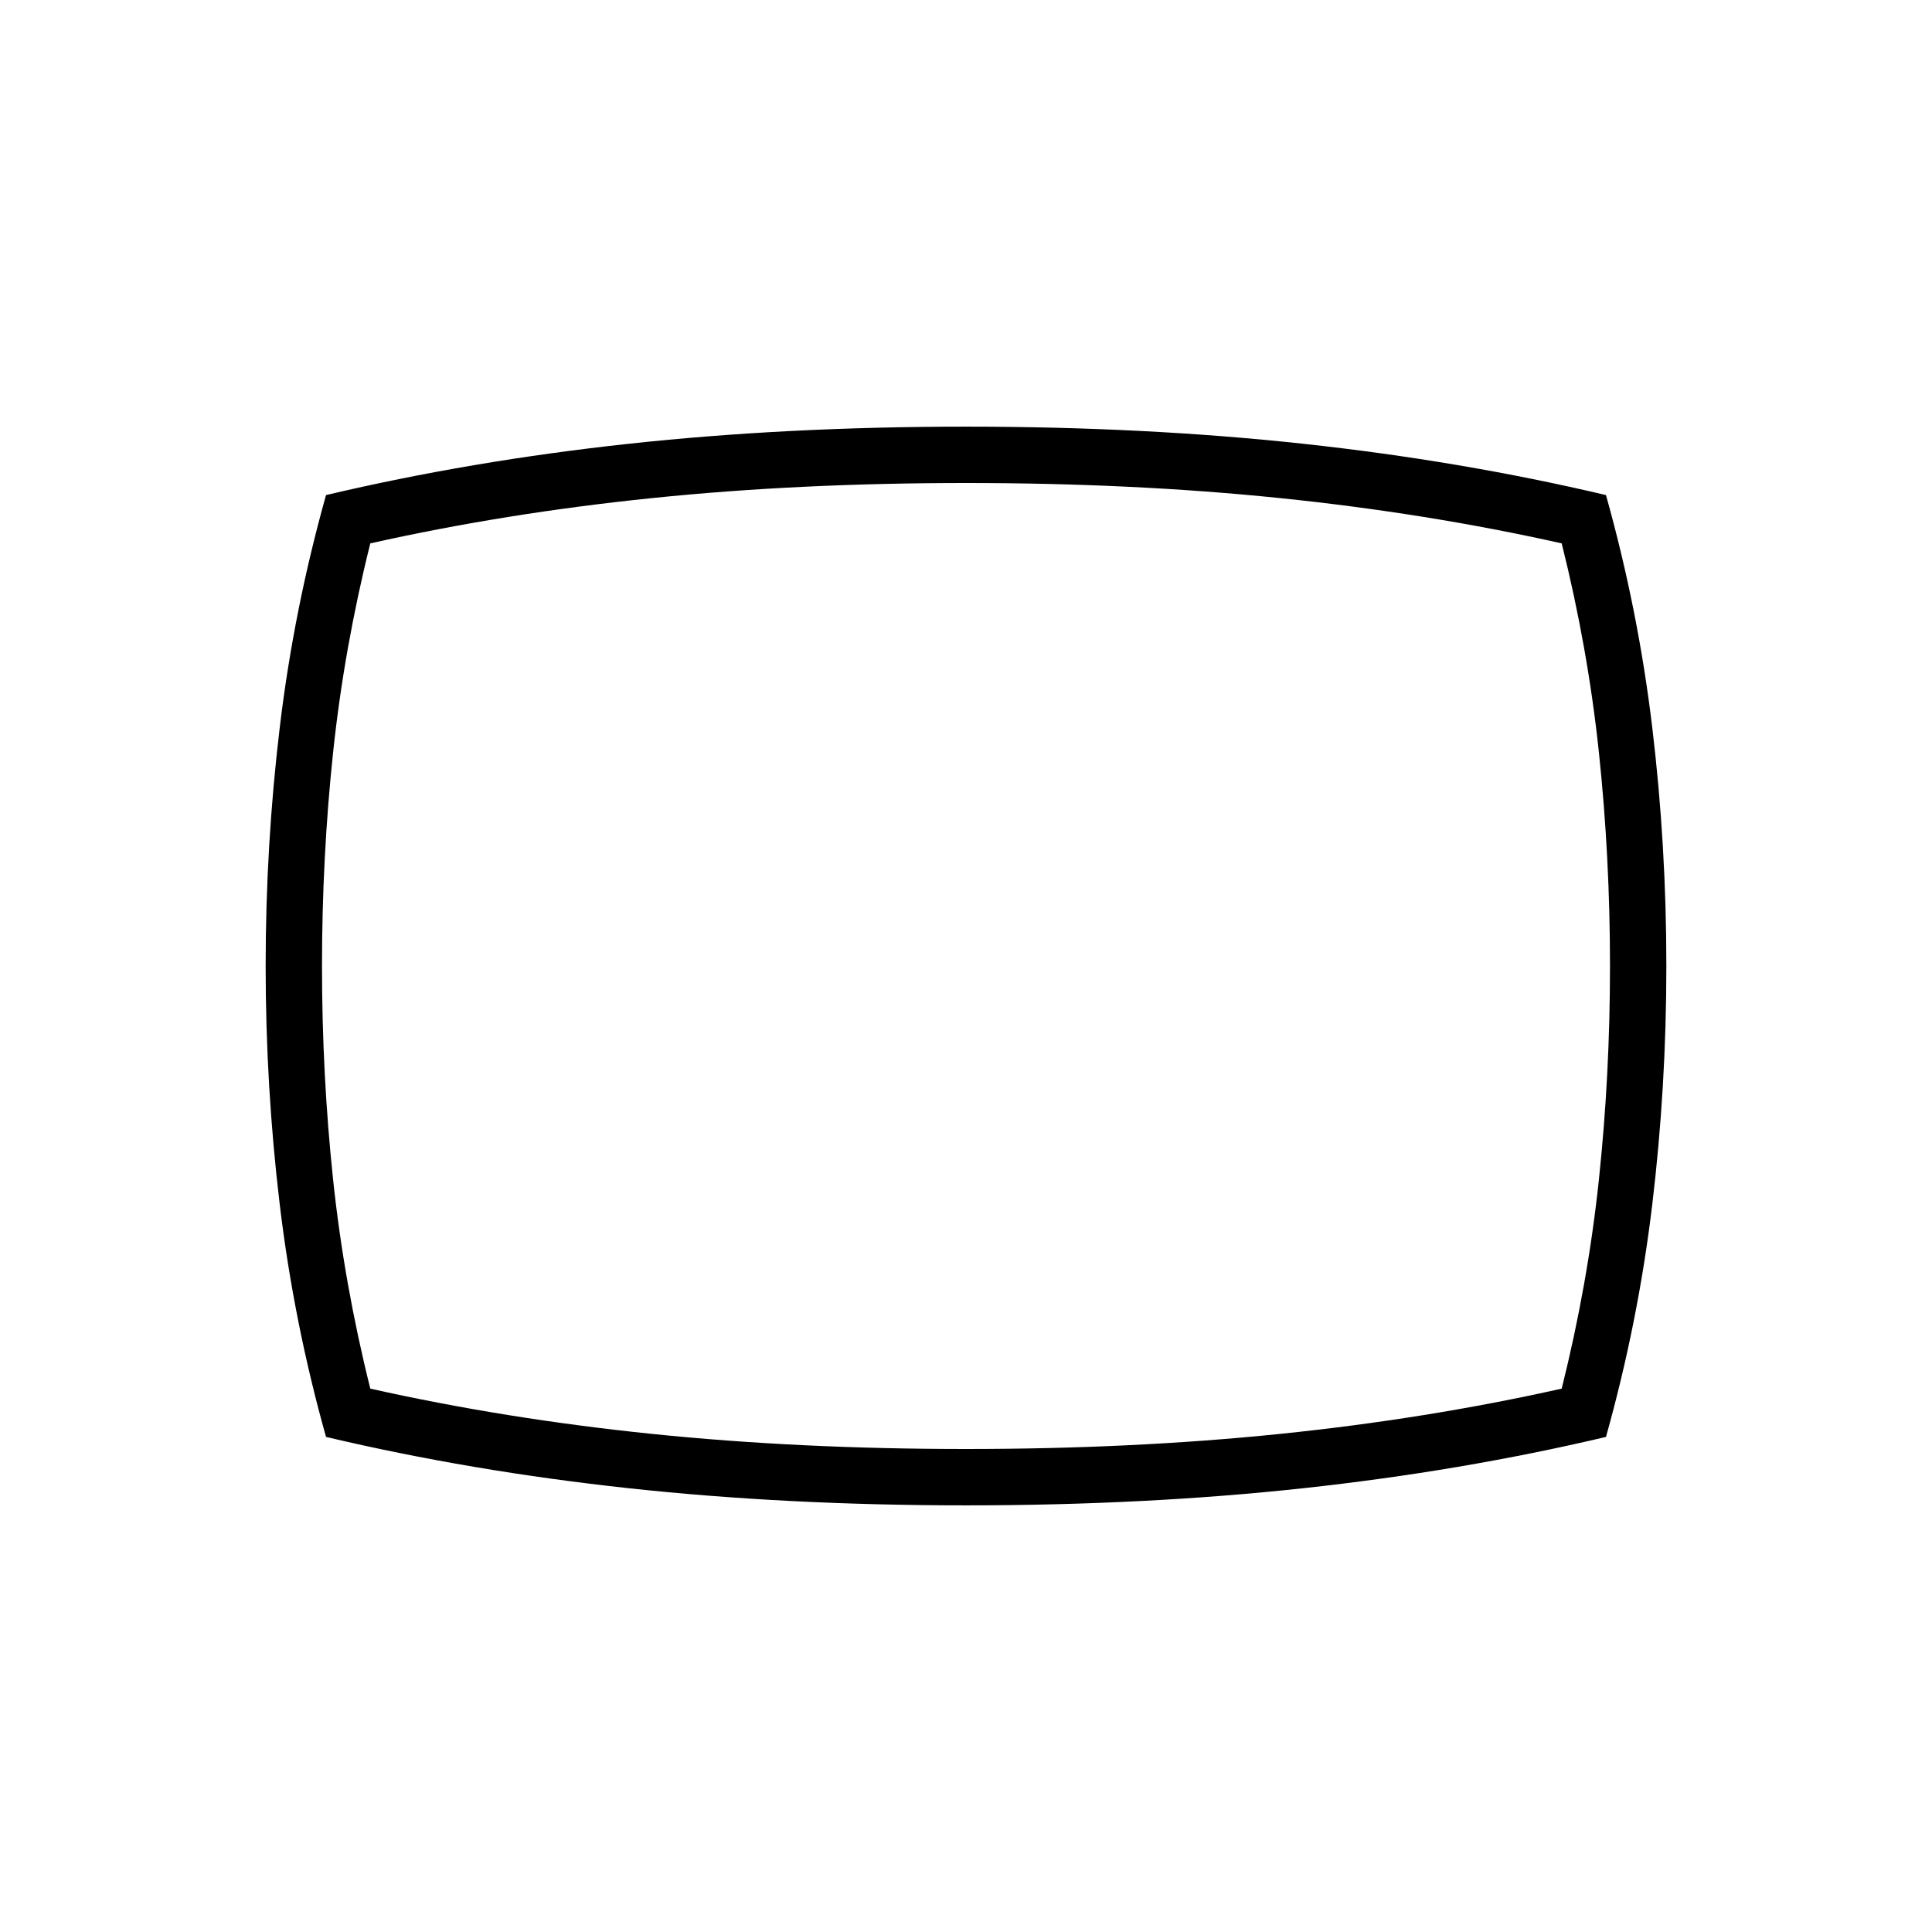 <svg xmlns="http://www.w3.org/2000/svg" height="24" viewBox="0 -960 960 960" width="24"><path d="M480-212q-89 0-167.5-8.5T162-246q-16-57-23-115.5T132-480q0-60 7-118.5T162-714q72-17 150.5-25.5T480-748q89 0 167.5 8.5T798-714q16 57 23 115.5t7 118.5q0 60-7 118.5T798-246q-72 17-150.5 25.5T480-212Zm0-268Zm0 240q83 0 156-7.5T776-270q13-52 18.5-104t5.5-106q0-54-5.5-106T776-690q-67-15-140-22.5T480-720q-83 0-156 7.5T184-690q-13 52-18.5 104T160-480q0 54 5.5 106T184-270q67 15 140 22.5t156 7.5Z"/></svg>